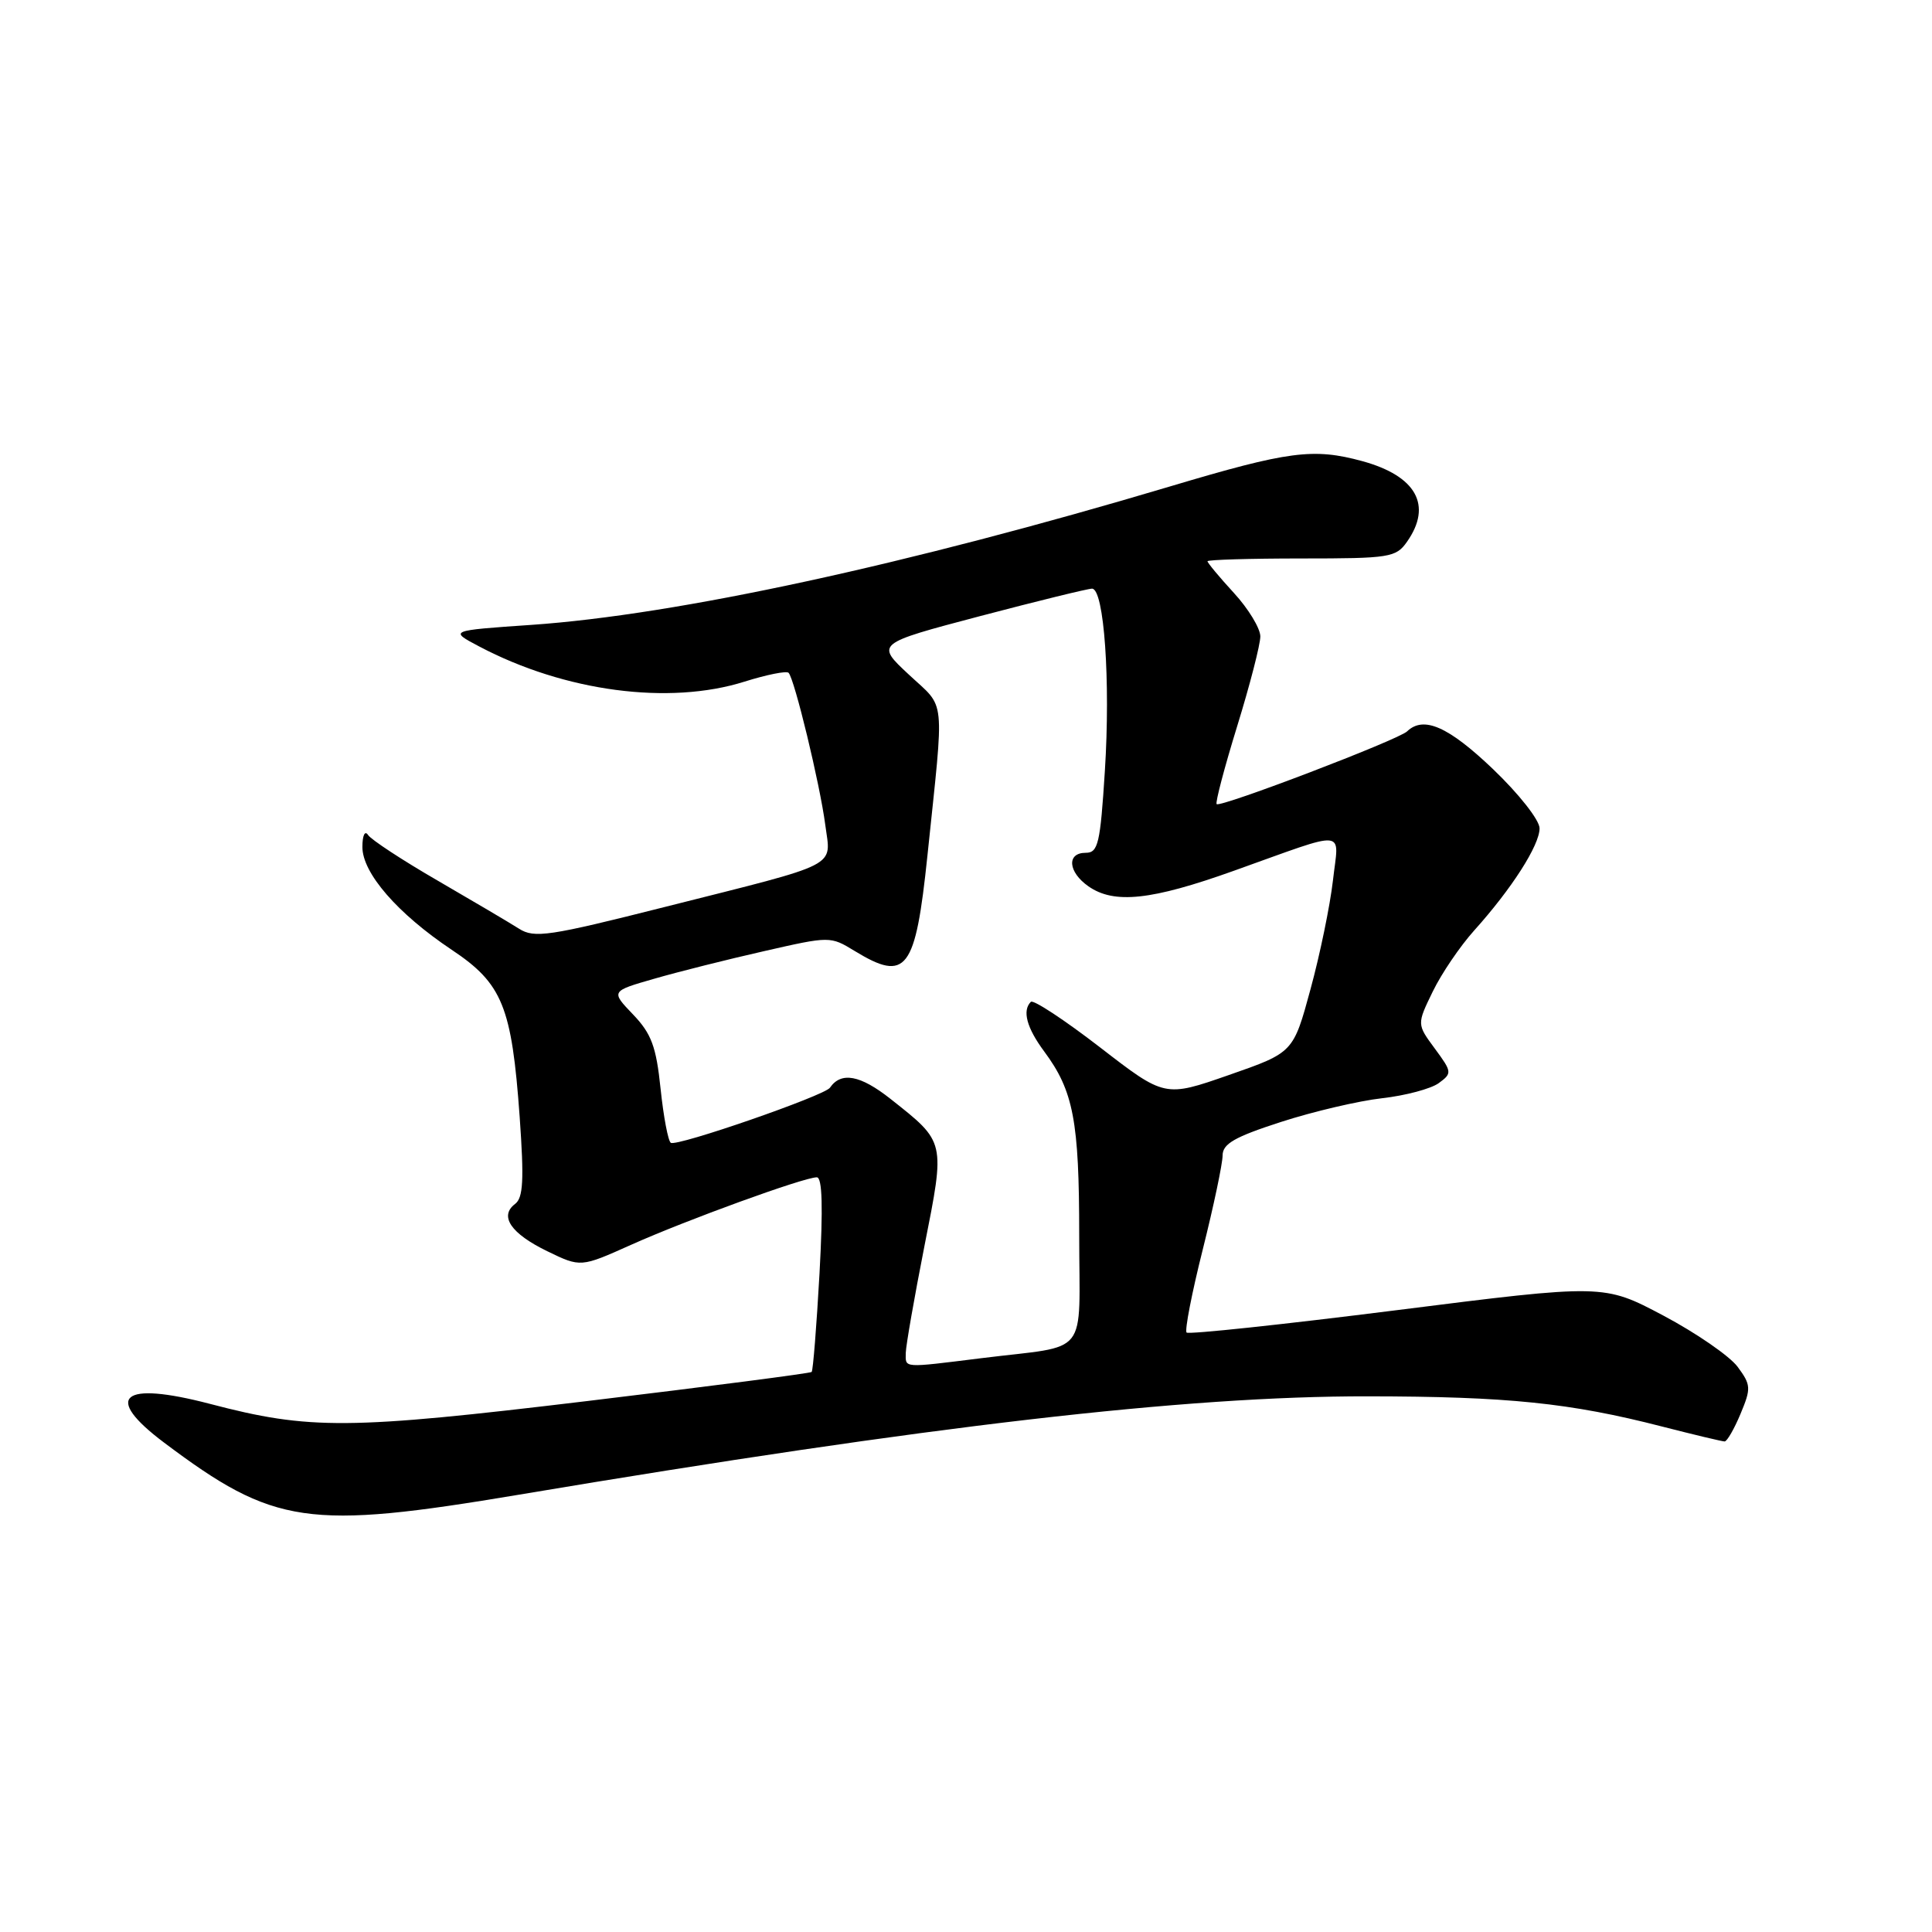 <?xml version="1.0" encoding="UTF-8" standalone="no"?>
<!DOCTYPE svg PUBLIC "-//W3C//DTD SVG 1.1//EN" "http://www.w3.org/Graphics/SVG/1.1/DTD/svg11.dtd" >
<svg xmlns="http://www.w3.org/2000/svg" xmlns:xlink="http://www.w3.org/1999/xlink" version="1.1" viewBox="0 0 256 256">
 <g >
 <path fill="currentColor"
d=" M 68.85 198.04 C 123.32 188.90 157.07 184.99 181.22 185.02 C 199.78 185.04 208.06 185.89 220.22 189.02 C 224.47 190.11 228.21 191.00 228.52 191.00 C 228.84 191.00 229.79 189.35 230.63 187.34 C 232.05 183.94 232.02 183.51 230.23 181.09 C 229.16 179.67 224.74 176.62 220.40 174.32 C 212.50 170.14 212.50 170.14 185.11 173.60 C 170.05 175.50 157.51 176.84 157.23 176.57 C 156.96 176.29 157.92 171.34 159.37 165.57 C 160.82 159.79 162.00 154.18 162.00 153.11 C 162.00 151.56 163.59 150.65 169.75 148.66 C 174.01 147.28 180.04 145.87 183.14 145.52 C 186.24 145.17 189.61 144.27 190.64 143.52 C 192.43 142.21 192.41 142.05 190.12 138.94 C 187.74 135.72 187.74 135.72 189.84 131.40 C 190.99 129.02 193.47 125.37 195.34 123.29 C 200.32 117.75 204.00 112.00 204.00 109.76 C 204.00 108.67 201.28 105.21 197.82 101.90 C 191.91 96.26 188.63 94.82 186.45 96.91 C 185.27 98.04 161.70 107.04 161.21 106.55 C 161.02 106.35 162.24 101.71 163.93 96.23 C 165.62 90.76 167.00 85.40 167.00 84.33 C 167.00 83.27 165.43 80.67 163.50 78.57 C 161.57 76.47 160.00 74.58 160.00 74.37 C 160.00 74.17 165.60 74.00 172.44 74.00 C 184.17 74.00 184.98 73.87 186.44 71.78 C 189.83 66.95 187.66 63.06 180.50 61.10 C 174.03 59.34 170.77 59.76 155.12 64.43 C 120.22 74.84 89.68 81.47 70.41 82.80 C 59.50 83.55 59.50 83.55 63.50 85.66 C 74.83 91.64 88.66 93.47 98.65 90.32 C 101.58 89.40 104.21 88.87 104.49 89.15 C 105.27 89.94 108.65 103.92 109.35 109.28 C 110.10 115.04 111.70 114.22 88.16 120.16 C 72.69 124.07 70.80 124.35 68.76 123.05 C 67.52 122.26 62.67 119.40 58.00 116.69 C 53.33 113.99 49.17 111.26 48.77 110.64 C 48.35 110.00 48.02 110.69 48.02 112.22 C 48.00 115.67 52.68 121.06 59.85 125.85 C 66.58 130.33 67.81 133.37 68.86 148.00 C 69.45 156.35 69.33 158.71 68.25 159.53 C 66.12 161.14 67.69 163.45 72.51 165.79 C 76.94 167.94 76.94 167.94 83.61 164.95 C 90.90 161.68 106.52 156.00 108.23 156.00 C 108.96 156.00 109.07 159.94 108.59 168.73 C 108.20 175.73 107.73 181.60 107.55 181.79 C 107.36 181.97 94.00 183.70 77.86 185.64 C 46.14 189.45 41.05 189.49 27.82 186.02 C 16.08 182.95 13.60 185.04 21.75 191.16 C 36.33 202.11 40.74 202.75 68.85 198.04 Z  M 120.02 179.25 C 120.04 178.29 121.15 171.93 122.49 165.12 C 125.26 151.13 125.32 151.40 118.01 145.62 C 113.99 142.44 111.45 141.97 109.97 144.13 C 109.25 145.18 89.73 151.95 88.89 151.43 C 88.53 151.21 87.92 147.98 87.53 144.26 C 86.95 138.67 86.32 136.97 83.88 134.42 C 80.93 131.34 80.93 131.34 86.72 129.68 C 89.90 128.76 96.44 127.12 101.25 126.03 C 109.98 124.04 110.02 124.04 113.25 126.01 C 120.11 130.19 121.30 128.63 122.89 113.37 C 125.14 91.75 125.38 94.02 120.43 89.39 C 116.03 85.29 116.03 85.29 129.86 81.64 C 137.46 79.64 144.14 78.00 144.70 78.00 C 146.30 78.00 147.16 90.23 146.40 102.16 C 145.79 111.81 145.51 113.00 143.86 113.00 C 141.31 113.00 141.52 115.55 144.22 117.44 C 147.62 119.82 152.55 119.30 163.50 115.38 C 178.88 109.89 177.40 109.74 176.62 116.68 C 176.24 119.98 174.91 126.46 173.65 131.07 C 171.37 139.47 171.37 139.47 162.85 142.44 C 154.34 145.41 154.34 145.41 145.76 138.78 C 141.04 135.14 136.91 132.42 136.59 132.75 C 135.43 133.91 136.04 136.19 138.36 139.32 C 142.24 144.55 143.00 148.51 143.00 163.63 C 143.00 180.13 144.56 178.16 130.09 179.96 C 119.46 181.28 120.00 181.31 120.02 179.25 Z "/>
</g>
</svg>
